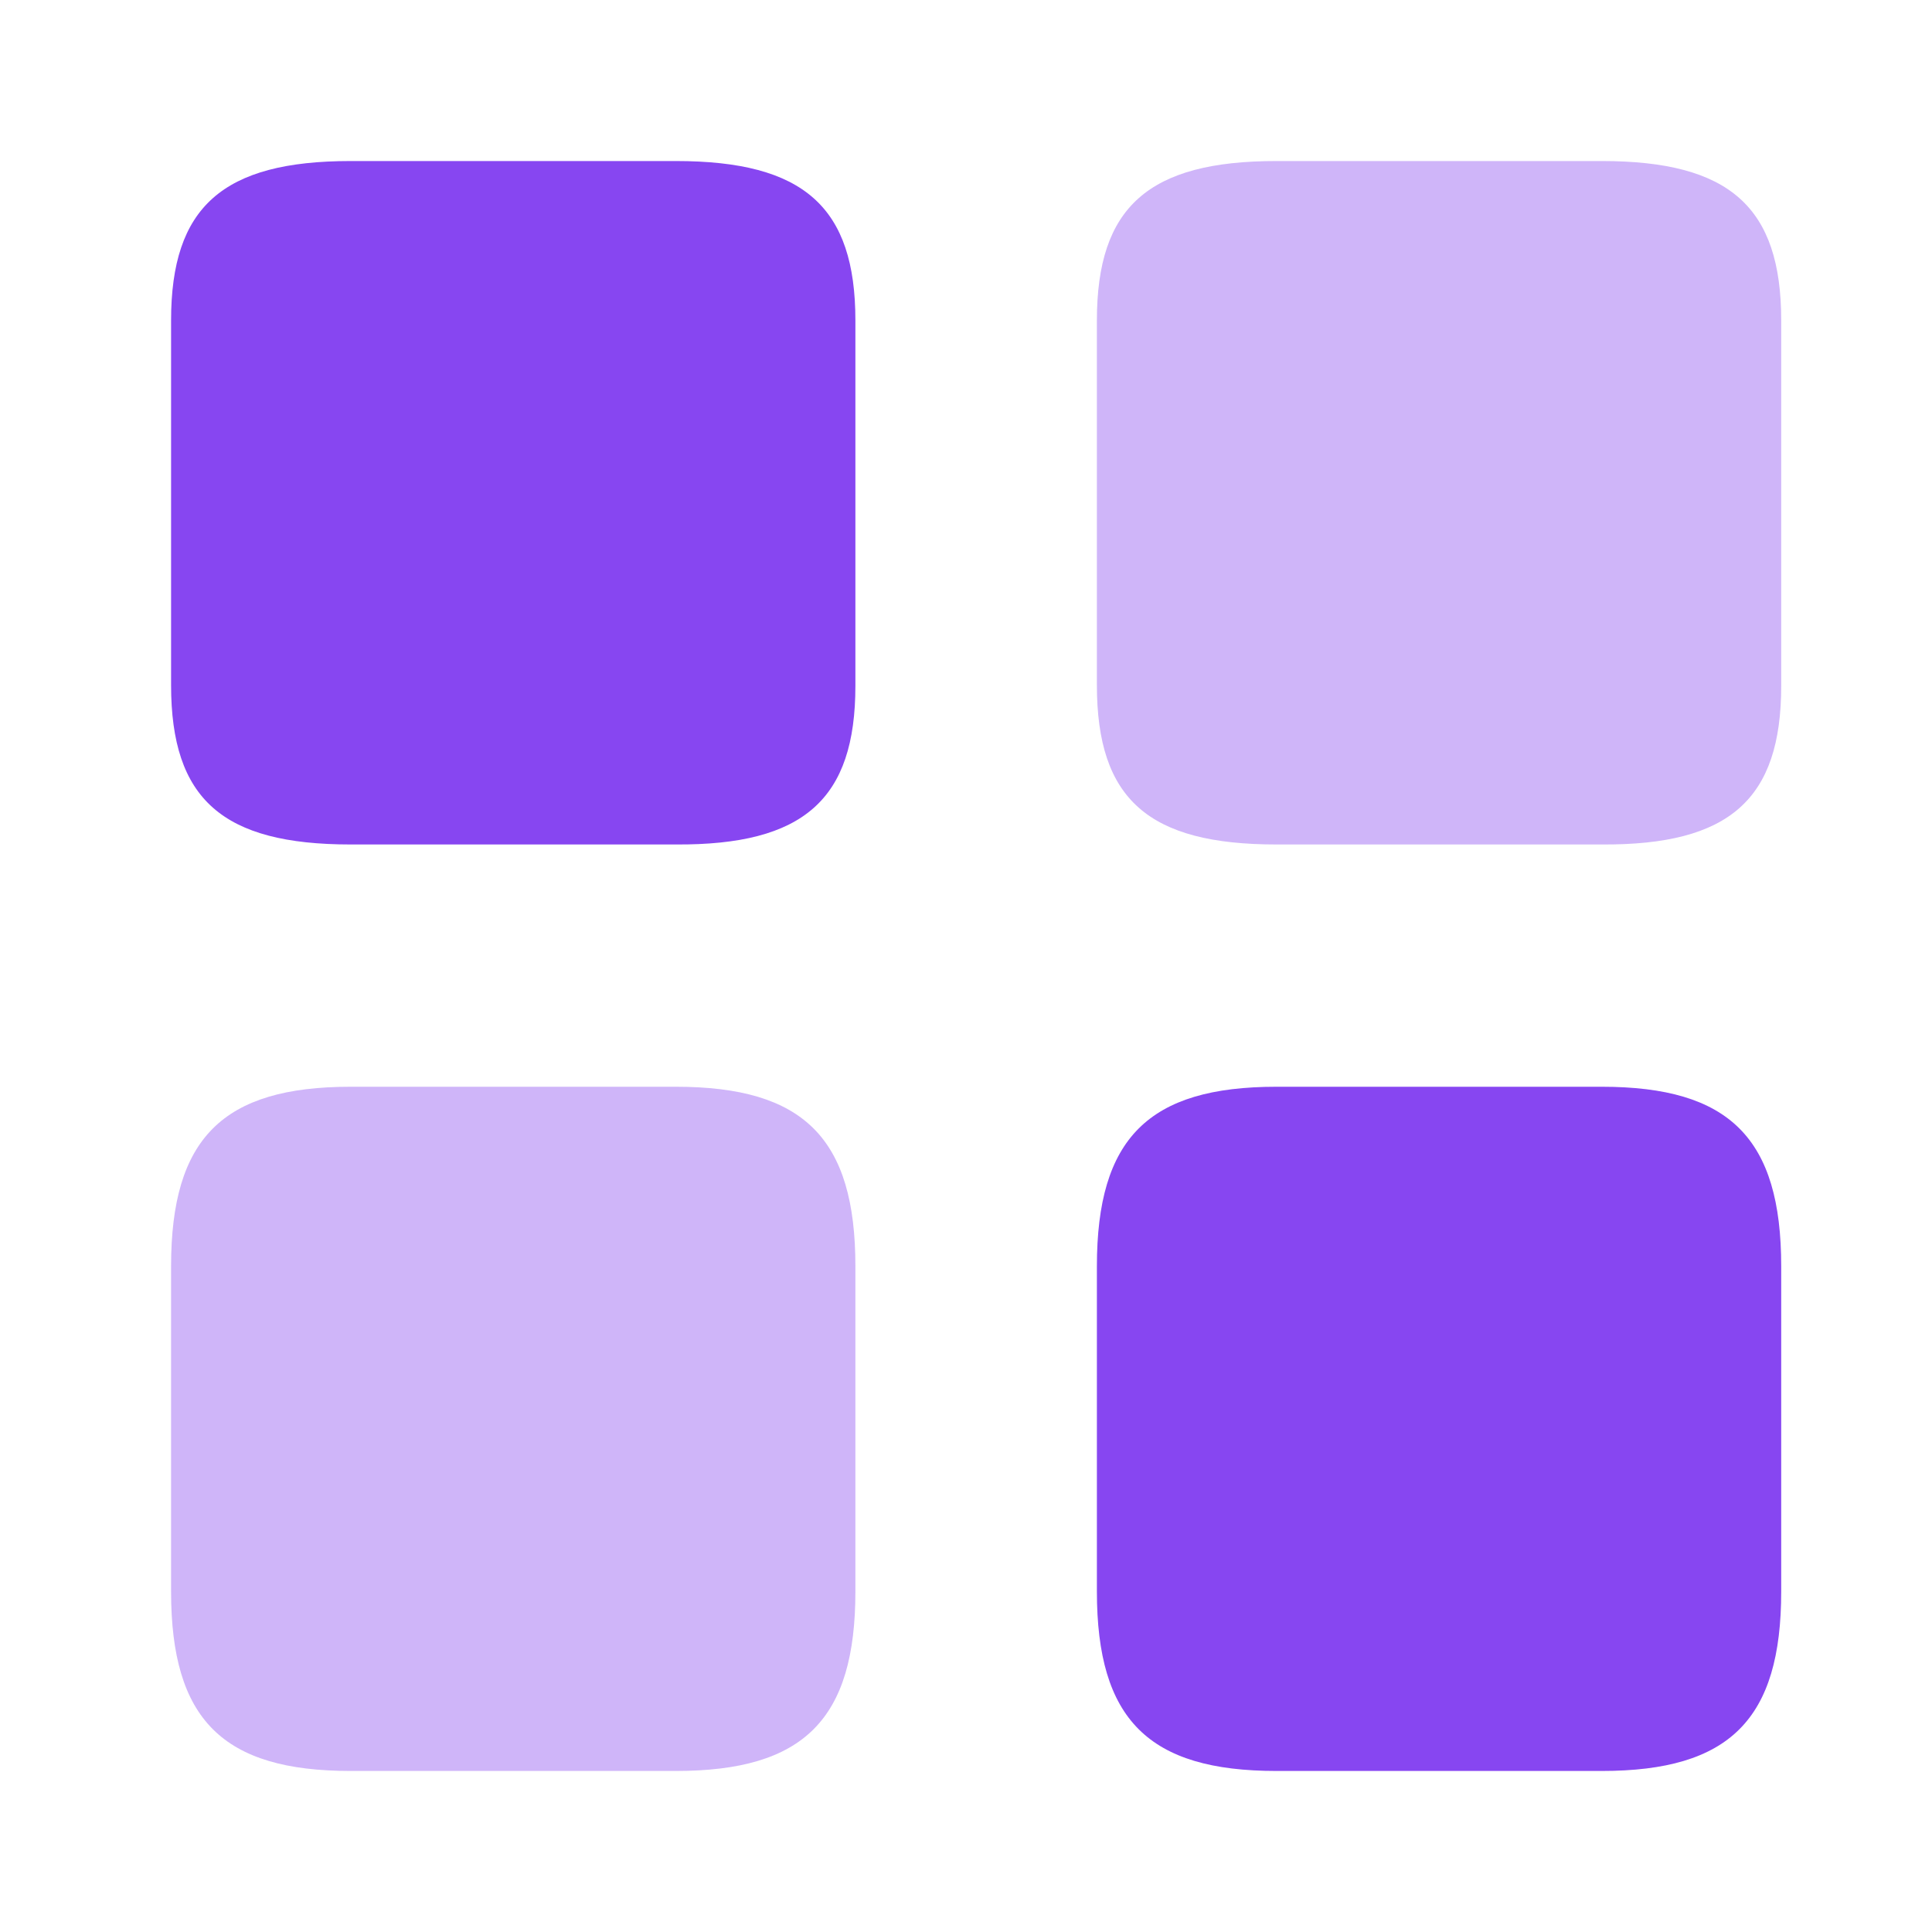 <svg width="20" height="20" viewBox="0 0 20 20" fill="none" xmlns="http://www.w3.org/2000/svg">
<path opacity="0.4" d="M18.439 7.1V3.317C18.439 2.142 17.905 1.667 16.581 1.667H13.214C11.889 1.667 11.355 2.142 11.355 3.317V7.092C11.355 8.275 11.889 8.742 13.214 8.742H16.581C17.905 8.75 18.439 8.275 18.439 7.1Z" fill="#8746F1"/>
<path d="M18.439 16.475V13.108C18.439 11.783 17.905 11.25 16.581 11.25H13.214C11.889 11.25 11.355 11.783 11.355 13.108V16.475C11.355 17.8 11.889 18.333 13.214 18.333H16.581C17.905 18.333 18.439 17.8 18.439 16.475Z" fill="#8746F1"/>
<path d="M8.855 7.1V3.317C8.855 2.142 8.321 1.667 6.996 1.667H3.63C2.305 1.667 1.771 2.142 1.771 3.317V7.092C1.771 8.275 2.305 8.742 3.63 8.742H6.996C8.321 8.75 8.855 8.275 8.855 7.1Z" fill="#8746F1"/>
<path opacity="0.4" d="M8.855 16.475V13.108C8.855 11.783 8.321 11.25 6.996 11.25H3.63C2.305 11.25 1.771 11.783 1.771 13.108V16.475C1.771 17.8 2.305 18.333 3.63 18.333H6.996C8.321 18.333 8.855 17.8 8.855 16.475Z" fill="#8746F1"/>
</svg>
